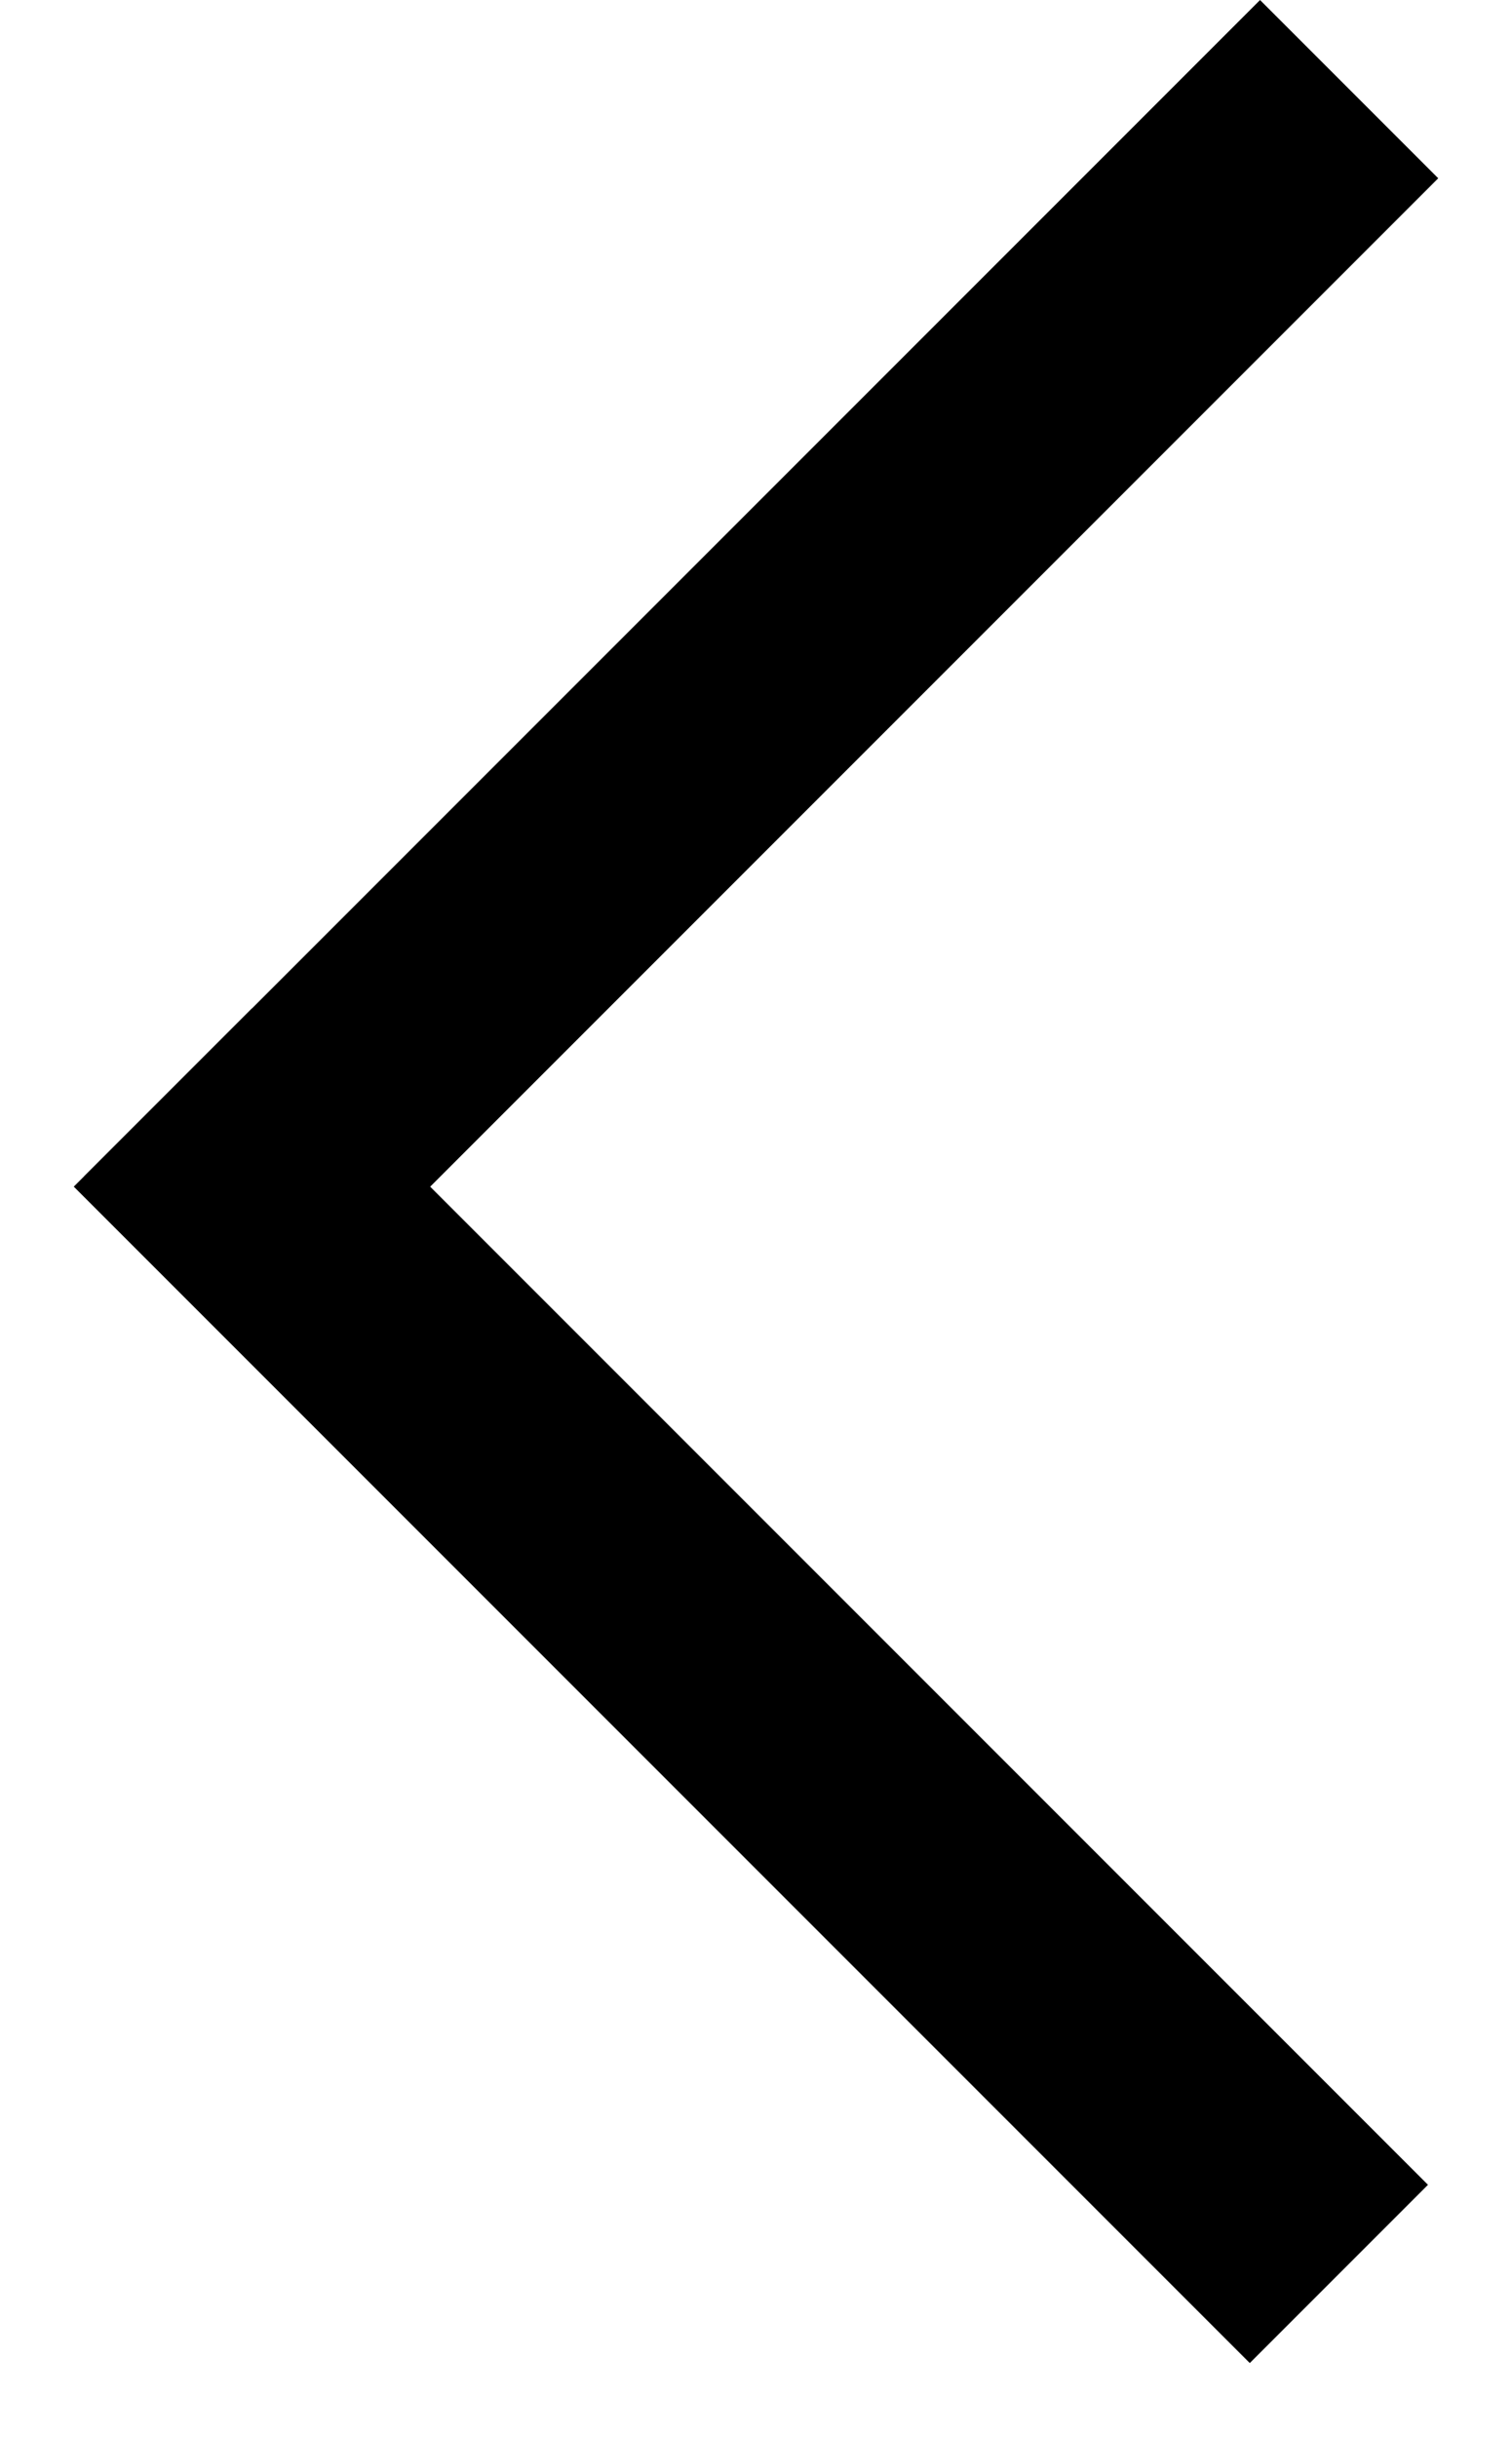 <svg width="18" height="29" viewBox="0 0 18 29" fill="none" xmlns="http://www.w3.org/2000/svg">
<line x1="16.061" y1="1.061" x2="2.061" y2="15.061" stroke="black" stroke-width="3"/>
<line x1="15.939" y1="27.061" x2="1.939" y2="13.061" stroke="black" stroke-width="3"/>
</svg>
